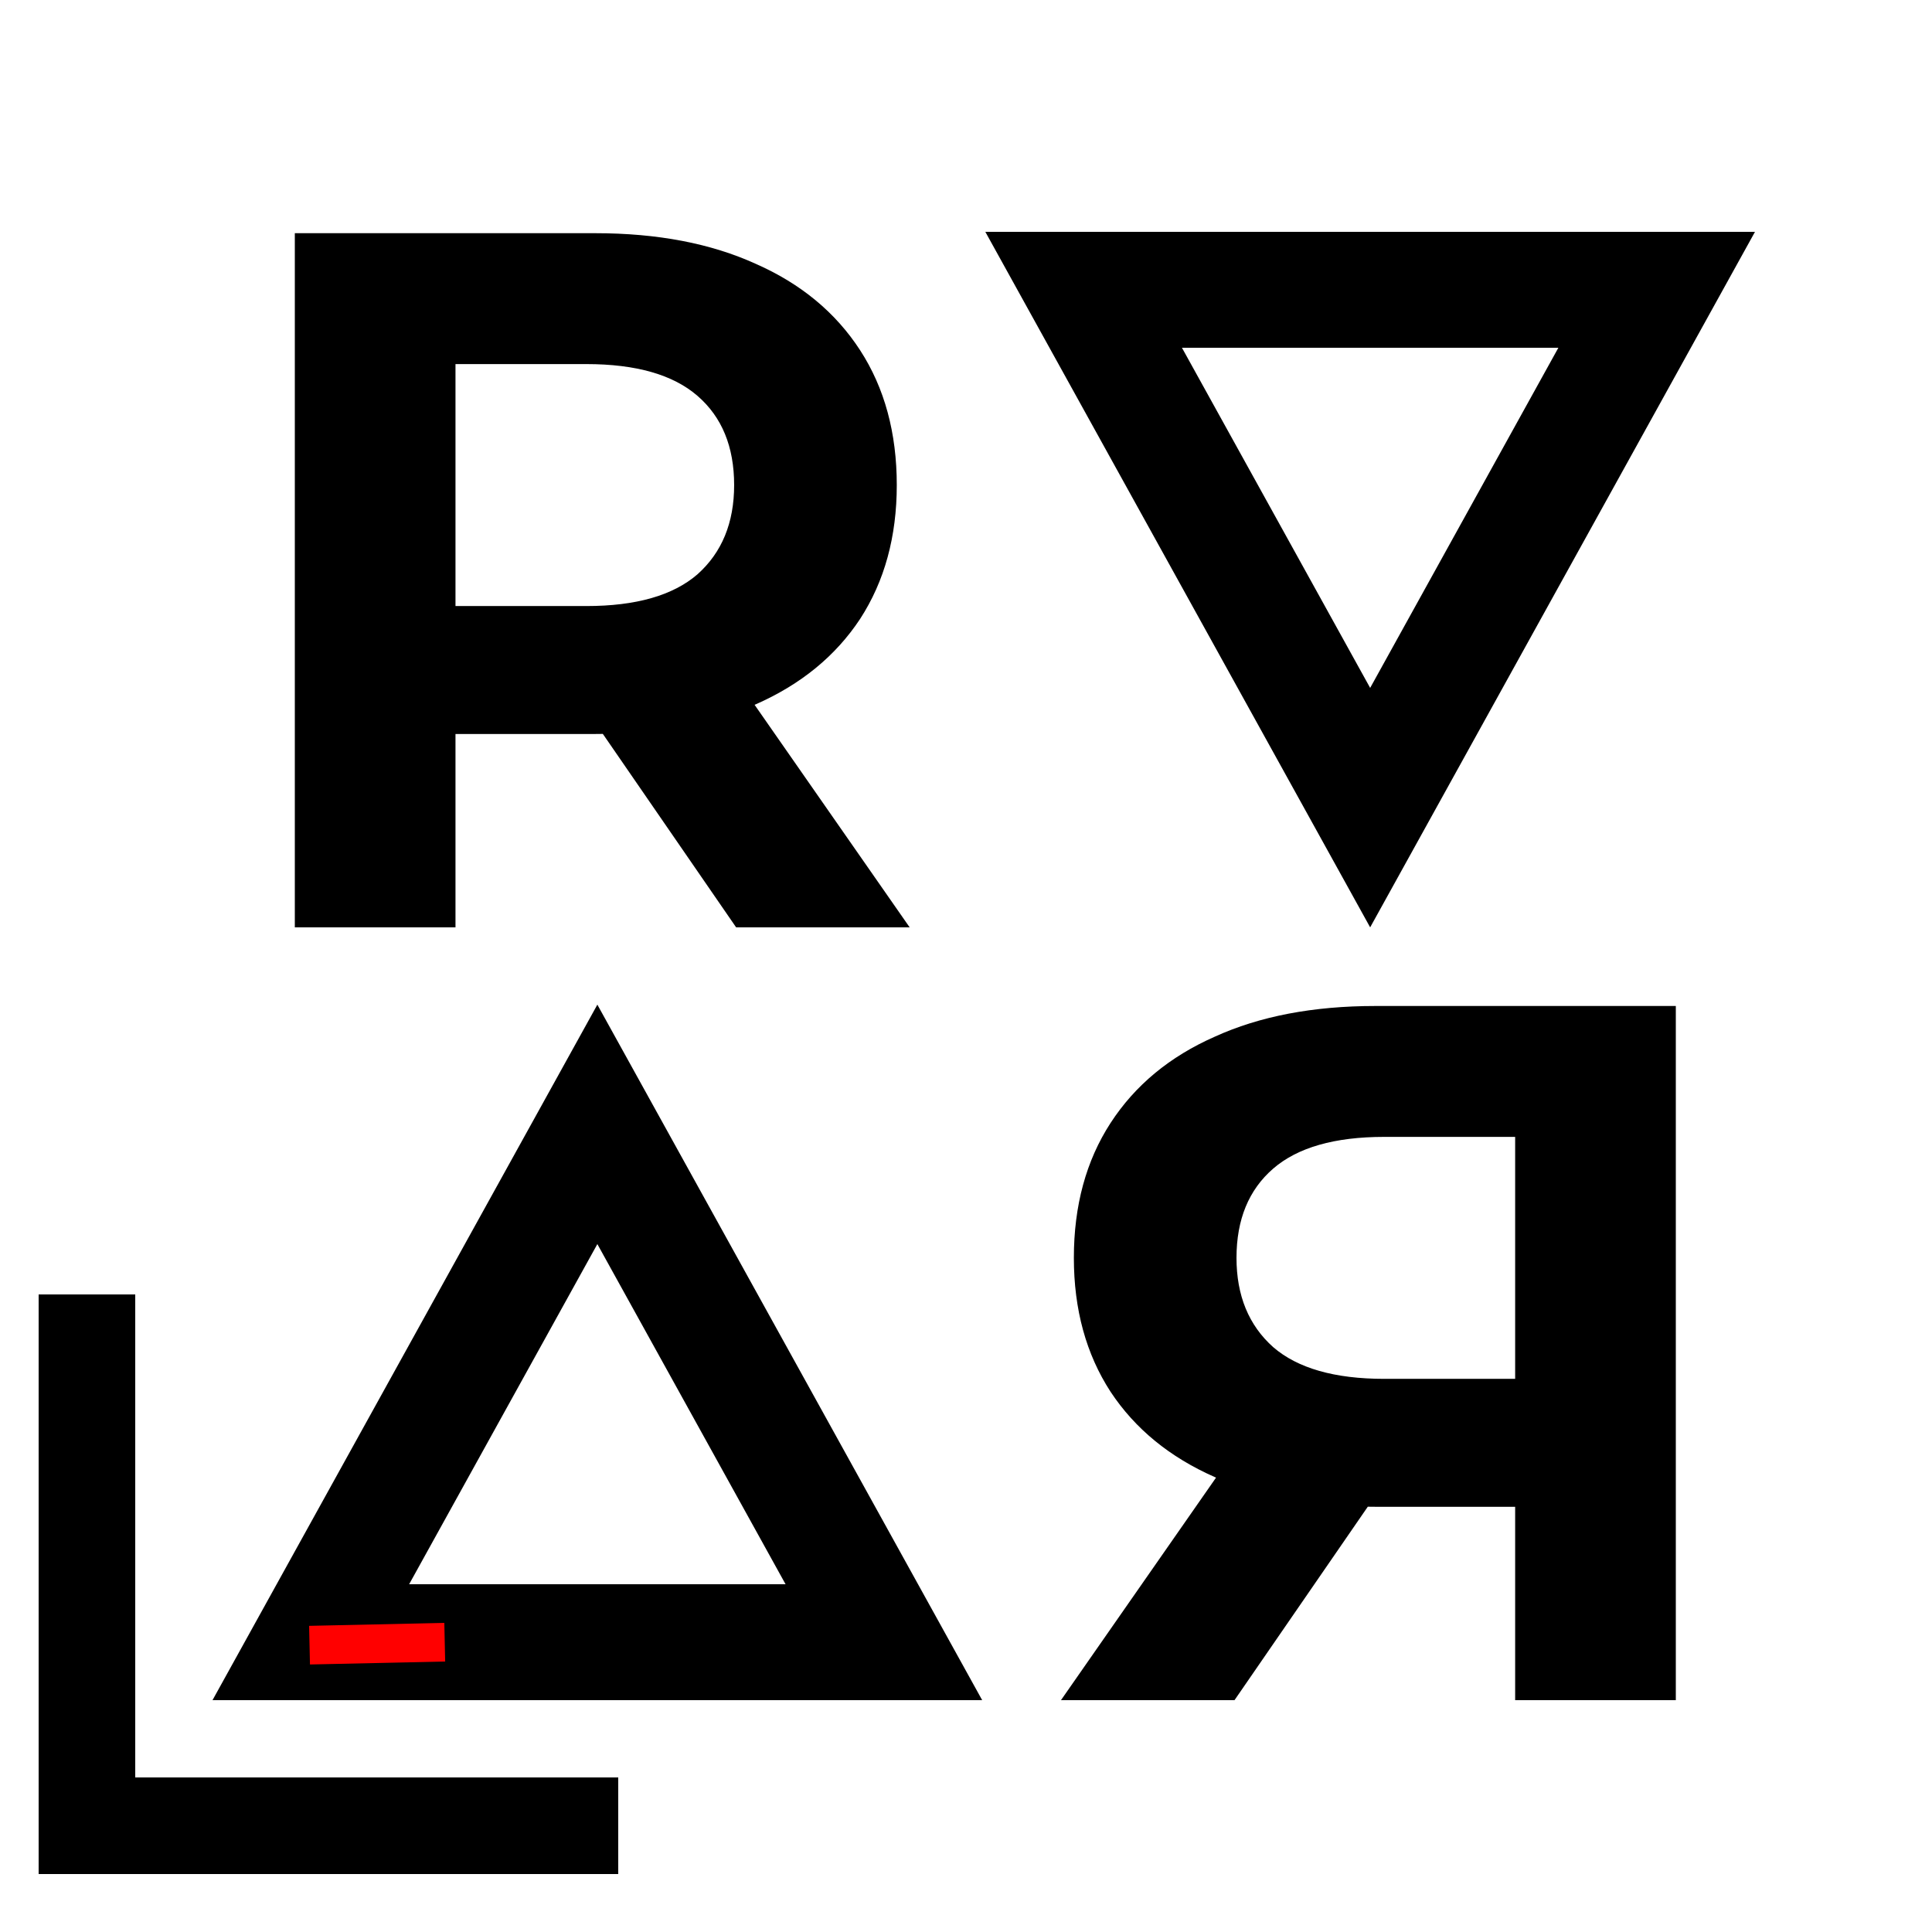 <svg width="100" height="100" viewBox="0 0 100 100" fill="none" xmlns="http://www.w3.org/2000/svg">
<g clip-path="url(#clip0_408_2)">
<path d="M16.088 85L30.919 58.197L45.749 85H16.088Z" stroke="black" stroke-width="6"/>
<path d="M86.74 88V52.07H71.187C67.97 52.07 65.198 52.6 62.872 53.661C60.545 54.687 58.748 56.176 57.482 58.126C56.216 60.077 55.583 62.404 55.583 65.107C55.583 67.776 56.216 70.086 57.482 72.037C58.748 73.953 60.545 75.424 62.872 76.451C65.198 77.478 67.97 77.991 71.187 77.991H82.12L78.424 74.346V88H86.74ZM63.898 88L72.881 74.962H64.001L54.916 88H63.898ZM78.424 75.27L82.12 71.369H71.649C69.082 71.369 67.166 70.822 65.9 69.727C64.634 68.598 64.001 67.058 64.001 65.107C64.001 63.122 64.634 61.583 65.9 60.487C67.166 59.392 69.082 58.845 71.649 58.845H82.12L78.424 54.893V75.27Z" fill="black"/>
<path d="M85.749 15L70.919 41.803L56.089 15L85.749 15Z" stroke="black" stroke-width="6"/>
<path d="M15.26 48V12.07H30.813C34.03 12.07 36.801 12.6 39.128 13.661C41.455 14.687 43.252 16.176 44.518 18.126C45.784 20.077 46.417 22.404 46.417 25.107C46.417 27.776 45.784 30.086 44.518 32.037C43.252 33.953 41.455 35.424 39.128 36.451C36.801 37.477 34.03 37.991 30.813 37.991H19.88L23.576 34.346V48H15.26ZM38.102 48L29.119 34.962H37.999L47.084 48H38.102ZM23.576 35.27L19.88 31.369H30.351C32.918 31.369 34.834 30.822 36.1 29.727C37.366 28.598 37.999 27.058 37.999 25.107C37.999 23.122 37.366 21.583 36.1 20.488C34.834 19.392 32.918 18.845 30.351 18.845H19.88L23.576 14.893V35.27Z" fill="black"/>
<line x1="4.5" y1="97" x2="4.5" y2="67" stroke="black" stroke-width="5"/>
<line x1="2" y1="94.5" x2="32" y2="94.5" stroke="black" stroke-width="5"/>
<rect x="22.998" y="84" width="2" height="7" transform="rotate(88.74 22.998 84)" fill="#FF0000"/>
</g>
<defs>
<clipPath id="clip0_408_2">
<rect width="100" height="100" fill="white"/>
</clipPath>
</defs>
</svg>
